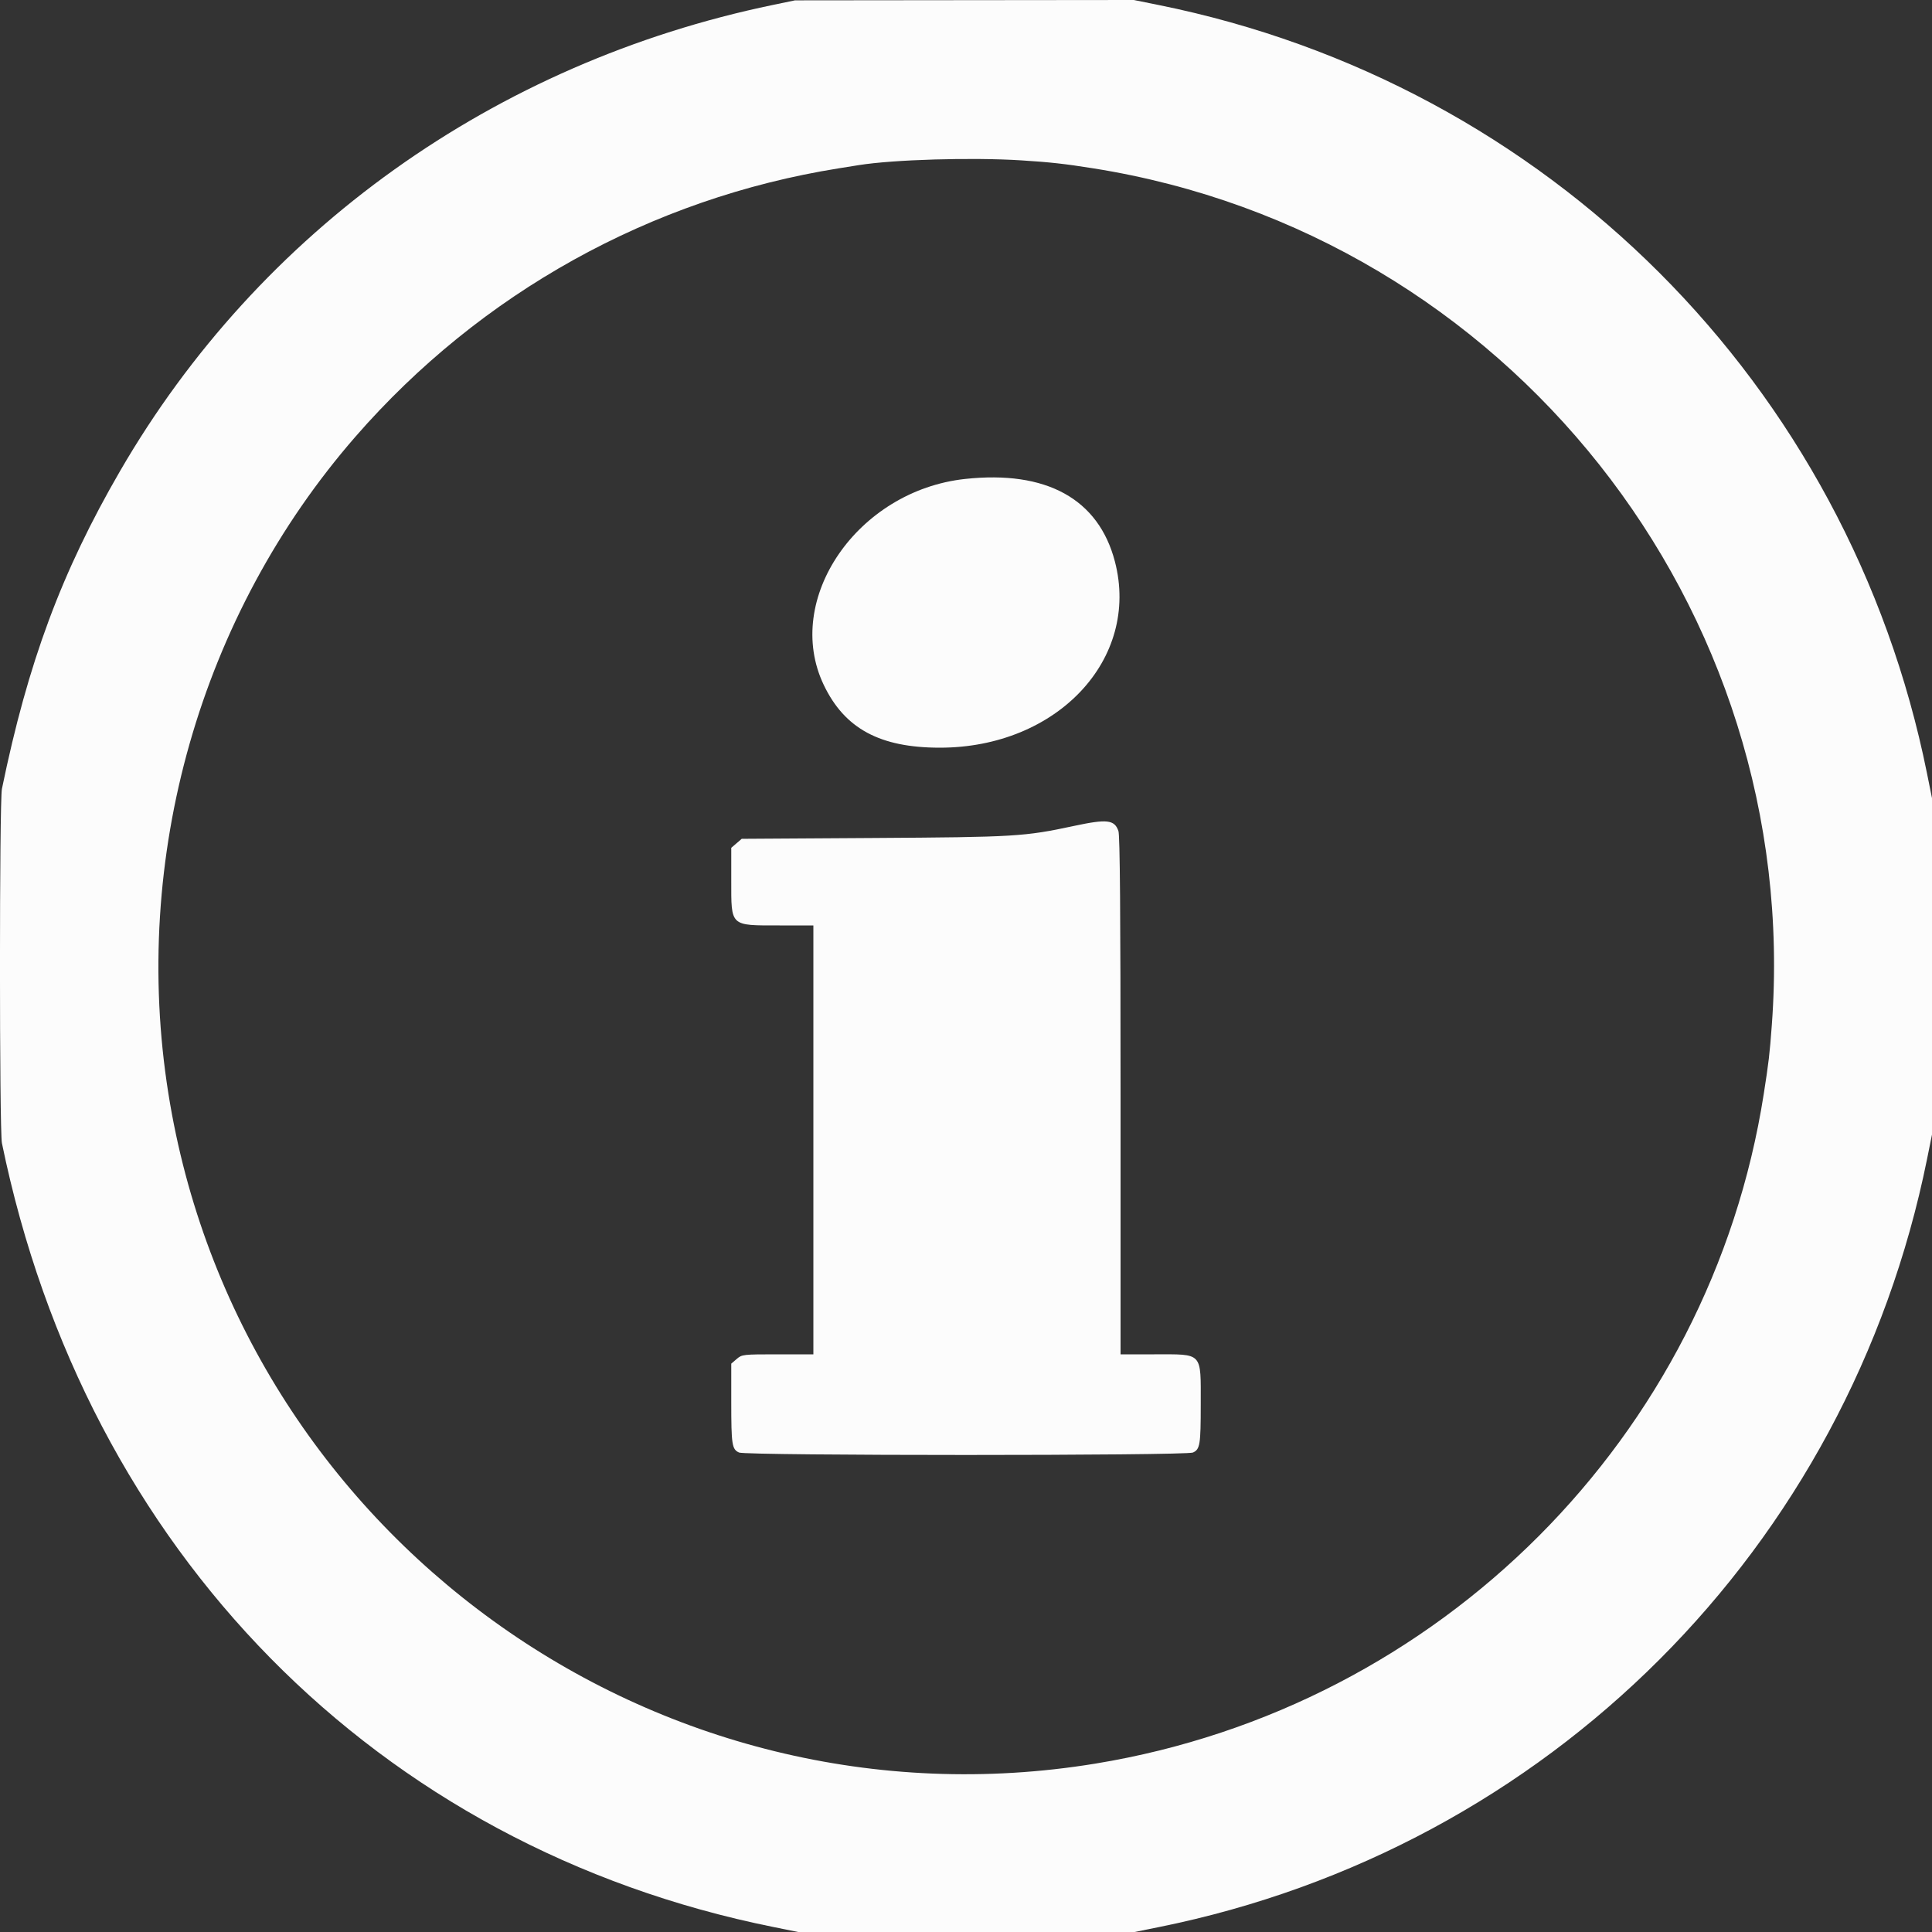 <svg id="svg" xmlns="http://www.w3.org/2000/svg" xmlns:xlink="http://www.w3.org/1999/xlink" width="400" height="400" viewBox="0, 0, 400,400" version="1.1"><rect x="0" y="0" width="400" height="400" fill="#333333" stroke="none"/><g id="svgg"><path id="path0" d="M160.000 1.026 C 102.420 12.983,53.695 47.771,24.868 97.507 C 12.744 118.424,5.786 137.141,0.397 163.331 C -0.139 165.937,-0.140 234.059,0.397 236.669 C 17.752 321.151,78.056 382.424,160.126 398.967 L 165.253 400.000 200.076 400.000 L 234.899 400.000 239.950 398.980 C 320.547 382.693,382.693 320.547,398.980 239.950 L 400.000 234.899 400.000 200.076 L 400.000 165.253 398.967 160.126 C 382.727 79.555,320.486 17.315,239.874 1.035 L 234.747 -0.000 199.674 0.035 L 164.600 0.071 160.000 1.026 M211.438 33.201 C 217.464 33.581,220.390 33.905,226.400 34.861 C 312.041 48.480,373.242 125.761,366.838 212.200 C 366.386 218.305,366.206 219.842,365.165 226.502 C 354.082 297.414,298.171 353.433,226.800 365.133 C 135.737 380.061,49.369 317.635,34.861 226.400 C 27.105 177.627,41.436 127.317,73.601 90.399 C 99.514 60.657,134.782 41.069,173.600 34.859 C 175.030 34.630,176.920 34.327,177.800 34.187 C 185.021 33.032,201.227 32.557,211.438 33.201 M199.800 99.164 C 177.515 101.585,162.081 124.079,170.546 141.800 C 174.868 150.850,182.173 154.800,194.587 154.800 C 218.841 154.800,236.086 136.471,230.833 116.274 C 227.458 103.301,216.638 97.335,199.800 99.164 M222.325 171.007 C 212.094 173.201,210.182 173.315,180.883 173.497 L 153.567 173.667 152.483 174.599 L 151.400 175.531 151.400 182.265 C 151.401 191.907,151.072 191.600,161.426 191.600 L 168.400 191.600 168.400 236.000 L 168.400 280.400 161.022 280.400 C 153.801 280.400,153.621 280.420,152.522 281.365 L 151.400 282.330 151.400 290.265 C 151.400 299.136,151.543 300.063,153.009 300.731 C 154.488 301.405,245.512 301.405,246.991 300.731 C 248.446 300.068,248.600 299.120,248.600 290.800 C 248.600 279.810,249.146 280.400,238.981 280.400 L 232.000 280.400 232.000 226.860 C 232.000 188.801,231.872 172.953,231.558 172.051 C 230.741 169.707,229.203 169.533,222.325 171.007 " stroke="none" fill="#fcfcfc" fill-rule="evenodd"></path><path id="path1" d="" stroke="none" fill="#100fcfc" fill-rule="evenodd"></path></g></svg>
